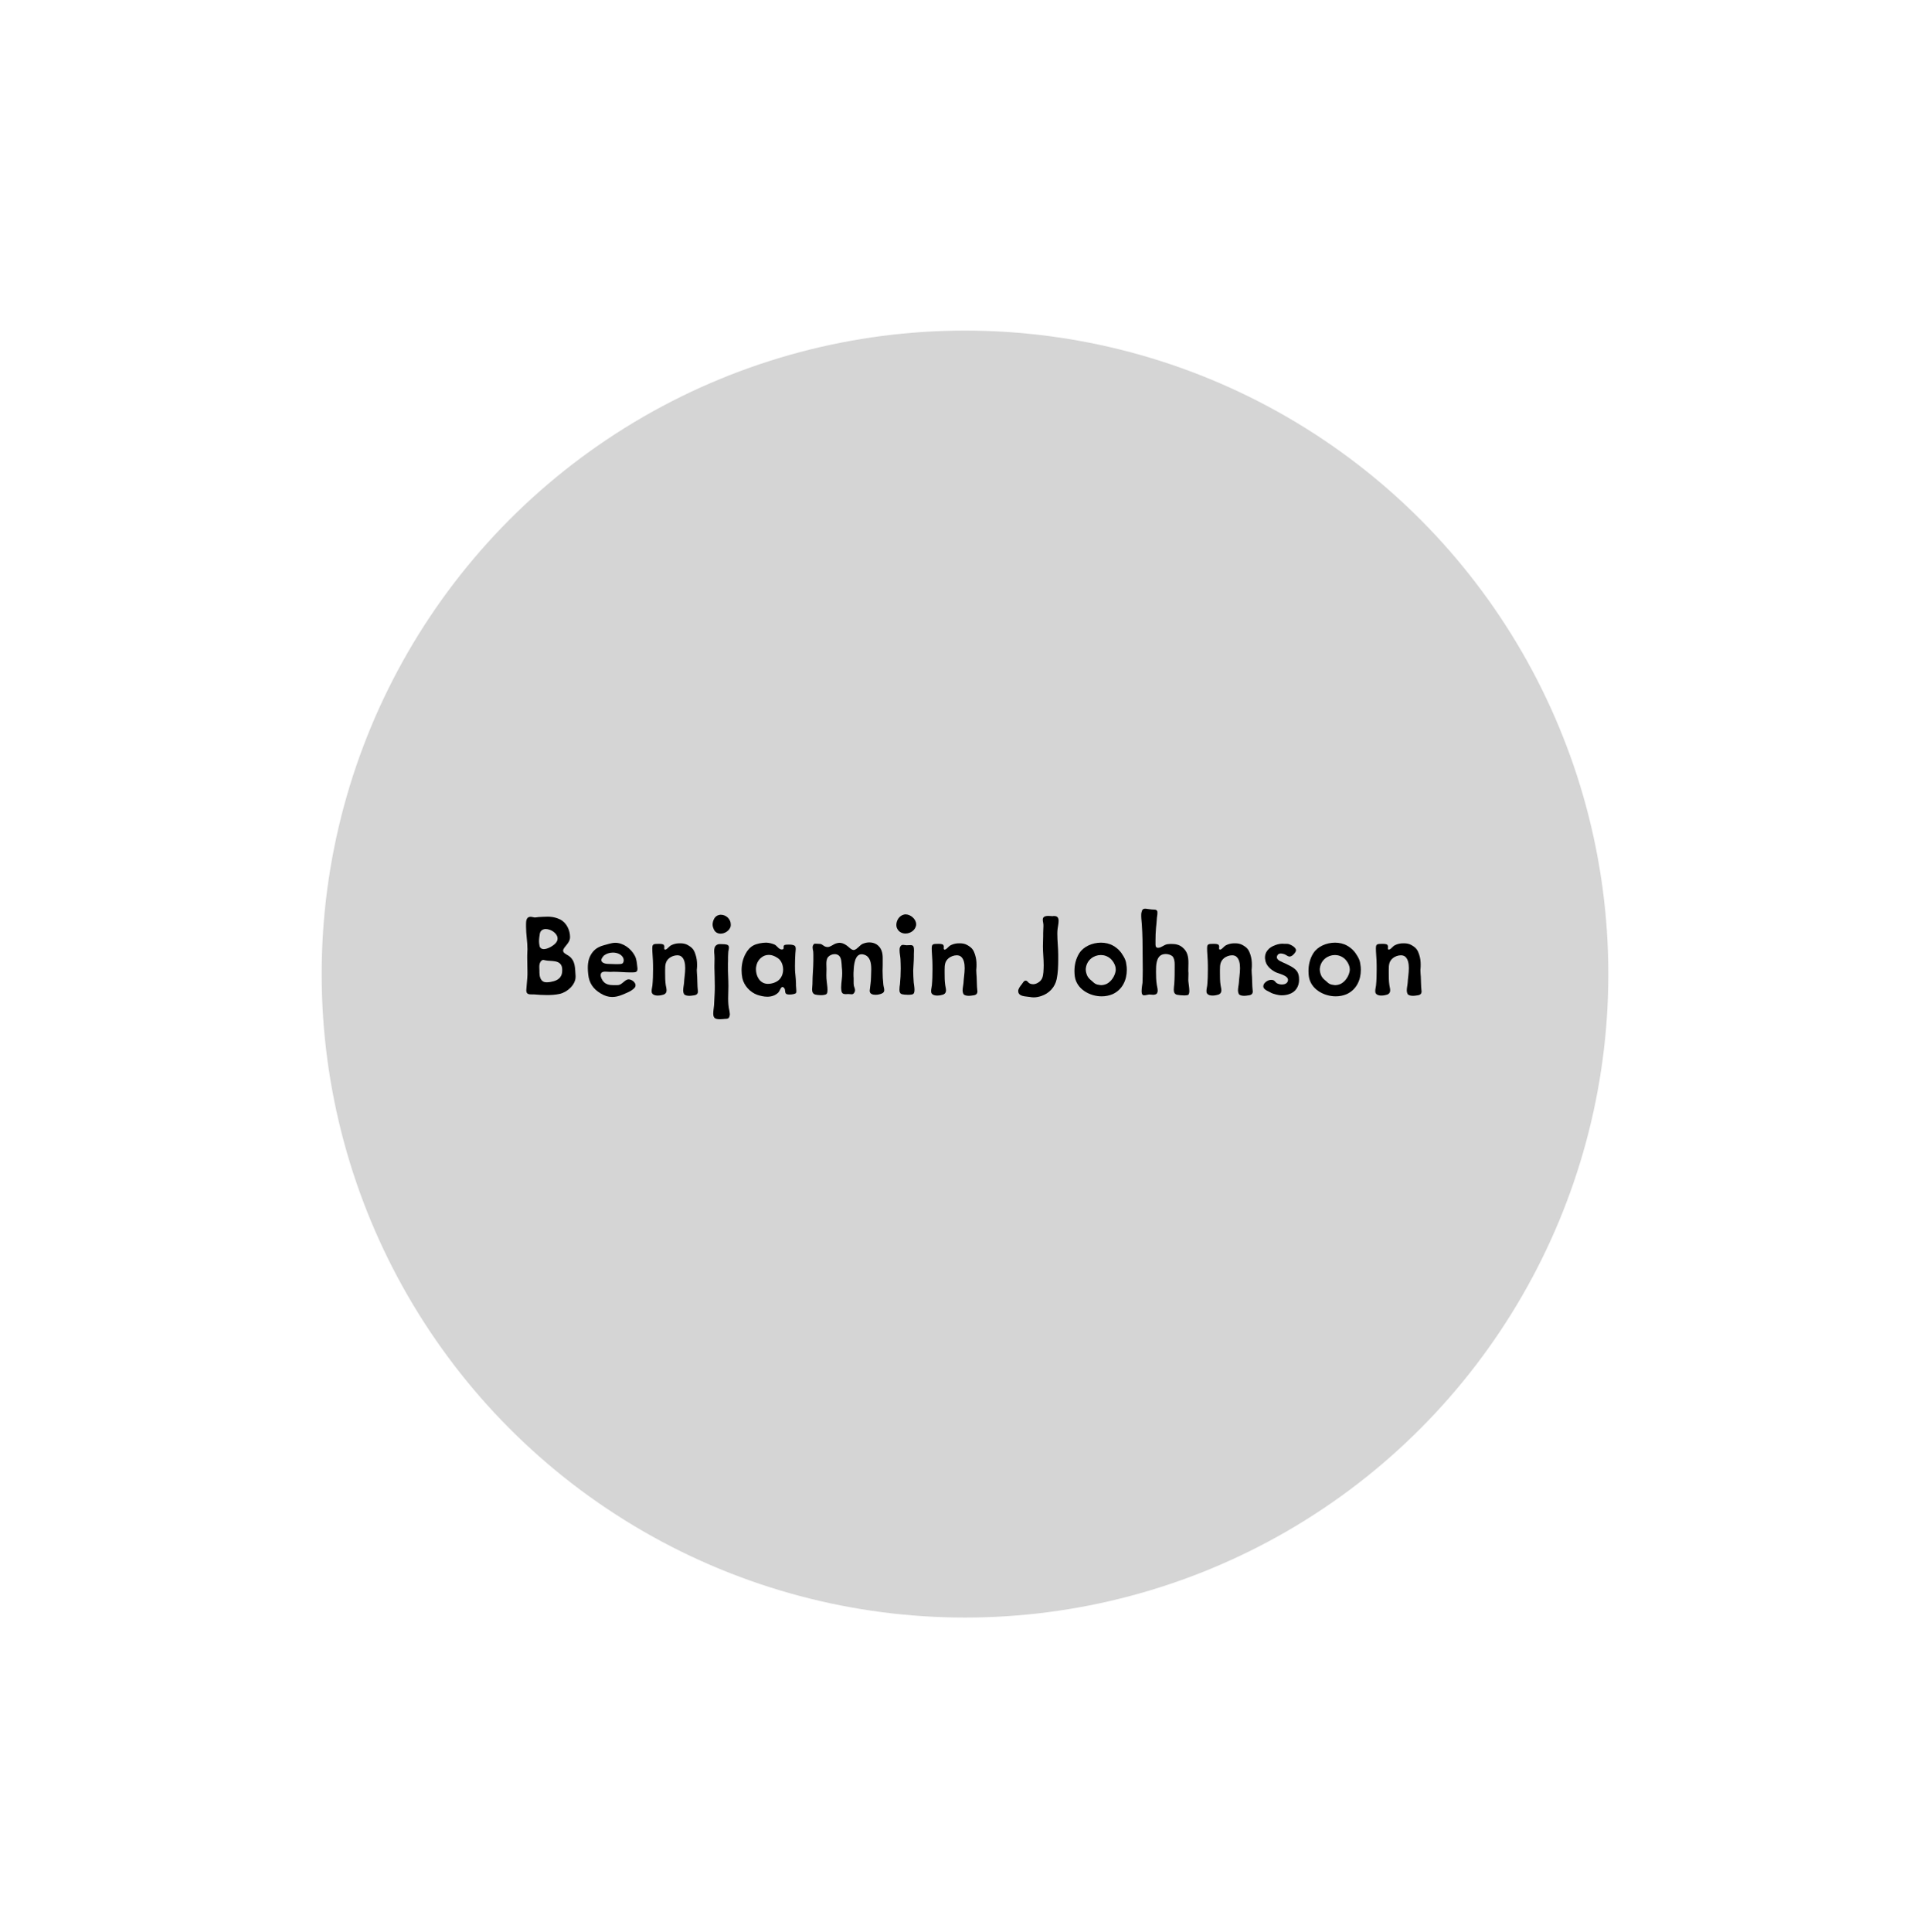 <?xml version="1.0" encoding="UTF-8" standalone="no"?>
<!DOCTYPE svg PUBLIC "-//W3C//DTD SVG 1.1//EN" "http://www.w3.org/Graphics/SVG/1.1/DTD/svg11.dtd">
<svg width="100%" height="100%" viewBox="0 0 1200 1201" version="1.1" xmlns="http://www.w3.org/2000/svg" xmlns:xlink="http://www.w3.org/1999/xlink" xml:space="preserve" xmlns:serif="http://www.serif.com/" style="fill-rule:evenodd;clip-rule:evenodd;stroke-linejoin:round;stroke-miterlimit:2;">
    <g transform="matrix(1,0,0,1,-4292,-12)">
        <g id="PRE-103" transform="matrix(1,0,0,1,4292,12.5)">
            <rect x="0" y="0" width="1200" height="1200" style="fill:none;"/>
            <g transform="matrix(1,0,0,1,10,5)">
                <a xlink:href="103.svg"><g id="Link-Ellipse" serif:id="Link Ellipse" transform="matrix(8,0,0,8,-7810,-7800)">
                    <circle cx="1050" cy="1050" r="50" style="fill:#d5d5d5;"/>
					</g></a>
                <g transform="matrix(1,0,0,1,10,450)">
                    <g transform="matrix(80,0,0,80,301.48,162.56)">
                        <path d="M0.412,-0.444C0.412,-0.499 0.384,-0.556 0.336,-0.581C0.311,-0.593 0.286,-0.6 0.26,-0.602C0.252,-0.603 0.244,-0.603 0.236,-0.603C0.212,-0.603 0.188,-0.601 0.166,-0.6C0.156,-0.599 0.148,-0.597 0.14,-0.597L0.136,-0.597C0.125,-0.598 0.116,-0.602 0.105,-0.602C0.101,-0.602 0.099,-0.602 0.096,-0.601C0.072,-0.596 0.07,-0.568 0.07,-0.544L0.07,-0.523C0.07,-0.465 0.081,-0.407 0.081,-0.35C0.081,-0.342 0.08,-0.336 0.08,-0.328C0.079,-0.313 0.079,-0.297 0.079,-0.282C0.079,-0.246 0.081,-0.208 0.081,-0.17C0.081,-0.158 0.081,-0.146 0.08,-0.133C0.078,-0.101 0.074,-0.066 0.072,-0.033L0.072,-0.029C0.072,-0 0.093,0.001 0.116,0.001L0.132,0.001C0.166,0.004 0.2,0.006 0.234,0.006C0.266,0.006 0.3,0.004 0.331,-0.003C0.391,-0.016 0.455,-0.074 0.455,-0.136L0.455,-0.142C0.45,-0.201 0.456,-0.261 0.401,-0.299C0.382,-0.311 0.358,-0.321 0.358,-0.339C0.358,-0.345 0.361,-0.352 0.367,-0.361C0.387,-0.387 0.412,-0.41 0.412,-0.444ZM0.171,-0.412C0.171,-0.432 0.174,-0.452 0.177,-0.471C0.182,-0.496 0.201,-0.507 0.223,-0.507C0.264,-0.507 0.315,-0.473 0.315,-0.433C0.315,-0.424 0.312,-0.414 0.306,-0.405C0.29,-0.381 0.241,-0.351 0.208,-0.351C0.191,-0.351 0.176,-0.36 0.174,-0.381C0.172,-0.391 0.171,-0.402 0.171,-0.412ZM0.203,-0.267C0.207,-0.267 0.211,-0.266 0.219,-0.264C0.263,-0.254 0.339,-0.271 0.35,-0.206C0.351,-0.198 0.351,-0.191 0.351,-0.184C0.351,-0.142 0.33,-0.115 0.287,-0.102C0.274,-0.098 0.25,-0.093 0.23,-0.093C0.22,-0.093 0.211,-0.095 0.205,-0.098C0.181,-0.11 0.174,-0.143 0.174,-0.168L0.174,-0.182C0.174,-0.192 0.173,-0.203 0.173,-0.213C0.173,-0.231 0.176,-0.248 0.189,-0.26C0.195,-0.266 0.199,-0.267 0.203,-0.267Z" style="fill-rule:nonzero;"/>
                    </g>
                    <g transform="matrix(80,0,0,80,341.8,162.56)">
                        <path d="M0.26,-0.4C0.229,-0.4 0.2,-0.388 0.171,-0.381C0.14,-0.373 0.111,-0.359 0.088,-0.333C0.055,-0.295 0.046,-0.251 0.046,-0.206C0.046,-0.19 0.047,-0.173 0.049,-0.156C0.056,-0.088 0.086,-0.043 0.145,-0.007C0.176,0.012 0.205,0.021 0.236,0.021C0.261,0.021 0.286,0.015 0.313,0.004C0.346,-0.01 0.387,-0.024 0.411,-0.052C0.415,-0.058 0.417,-0.064 0.417,-0.07C0.417,-0.093 0.387,-0.116 0.363,-0.116C0.359,-0.116 0.356,-0.115 0.352,-0.114C0.327,-0.104 0.313,-0.078 0.286,-0.072C0.28,-0.071 0.273,-0.071 0.266,-0.071L0.243,-0.071C0.216,-0.071 0.188,-0.076 0.169,-0.097C0.158,-0.109 0.146,-0.131 0.146,-0.148C0.146,-0.151 0.146,-0.154 0.147,-0.157C0.151,-0.173 0.166,-0.176 0.181,-0.176C0.195,-0.176 0.209,-0.174 0.22,-0.174C0.231,-0.174 0.238,-0.175 0.246,-0.175C0.29,-0.175 0.334,-0.17 0.378,-0.17L0.386,-0.17C0.416,-0.17 0.432,-0.171 0.432,-0.197C0.432,-0.201 0.432,-0.206 0.431,-0.211C0.427,-0.243 0.426,-0.273 0.41,-0.302C0.381,-0.355 0.321,-0.4 0.26,-0.4ZM0.166,-0.295C0.168,-0.298 0.171,-0.301 0.174,-0.303C0.191,-0.316 0.216,-0.324 0.241,-0.324C0.274,-0.324 0.307,-0.311 0.321,-0.283C0.323,-0.278 0.325,-0.271 0.325,-0.265C0.325,-0.256 0.322,-0.246 0.317,-0.241C0.308,-0.233 0.286,-0.235 0.274,-0.234L0.266,-0.234C0.246,-0.234 0.227,-0.236 0.207,-0.236C0.18,-0.236 0.151,-0.245 0.151,-0.266C0.151,-0.273 0.156,-0.283 0.166,-0.295Z" style="fill-rule:nonzero;"/>
                    </g>
                    <g transform="matrix(80,0,0,80,379.88,162.56)">
                        <path d="M0.095,-0.391C0.074,-0.389 0.071,-0.378 0.071,-0.357C0.071,-0.325 0.075,-0.291 0.076,-0.26C0.077,-0.238 0.077,-0.216 0.077,-0.194C0.077,-0.152 0.076,-0.11 0.072,-0.069C0.071,-0.057 0.066,-0.04 0.066,-0.026C0.066,-0.017 0.067,-0.011 0.071,-0.006C0.079,0.006 0.096,0.01 0.113,0.01C0.131,0.01 0.149,0.006 0.161,0.002C0.177,-0.005 0.182,-0.017 0.182,-0.031C0.182,-0.043 0.178,-0.057 0.176,-0.07C0.171,-0.102 0.171,-0.134 0.171,-0.166L0.171,-0.191C0.171,-0.227 0.173,-0.256 0.203,-0.281C0.218,-0.293 0.242,-0.303 0.265,-0.303C0.277,-0.303 0.291,-0.3 0.3,-0.291C0.321,-0.272 0.327,-0.238 0.327,-0.203C0.327,-0.163 0.319,-0.119 0.318,-0.09C0.317,-0.073 0.311,-0.05 0.311,-0.03C0.311,-0.02 0.313,-0.011 0.317,-0.003C0.324,0.009 0.343,0.012 0.361,0.012C0.371,0.012 0.382,0.01 0.389,0.009C0.414,0.007 0.426,-0.002 0.426,-0.023C0.426,-0.026 0.425,-0.029 0.425,-0.032C0.421,-0.067 0.422,-0.101 0.42,-0.136C0.419,-0.153 0.417,-0.168 0.417,-0.185C0.417,-0.19 0.417,-0.195 0.418,-0.201C0.419,-0.211 0.419,-0.221 0.419,-0.231C0.419,-0.256 0.416,-0.281 0.408,-0.306C0.395,-0.347 0.383,-0.362 0.346,-0.383C0.328,-0.393 0.309,-0.396 0.289,-0.396C0.279,-0.396 0.268,-0.396 0.258,-0.394C0.241,-0.391 0.227,-0.386 0.213,-0.378C0.203,-0.372 0.186,-0.35 0.176,-0.348C0.174,-0.348 0.172,-0.347 0.171,-0.347C0.166,-0.347 0.164,-0.352 0.164,-0.358C0.164,-0.361 0.165,-0.365 0.165,-0.369C0.165,-0.374 0.164,-0.379 0.161,-0.383C0.155,-0.391 0.136,-0.392 0.121,-0.392C0.11,-0.392 0.101,-0.391 0.095,-0.391Z" style="fill-rule:nonzero;"/>
                    </g>
                    <g transform="matrix(80,0,0,80,418.6,162.56)">
                        <path d="M0.109,-0.617C0.091,-0.614 0.077,-0.603 0.069,-0.589C0.061,-0.575 0.056,-0.558 0.056,-0.542C0.056,-0.529 0.06,-0.516 0.065,-0.505C0.076,-0.481 0.096,-0.471 0.118,-0.471C0.151,-0.471 0.187,-0.494 0.196,-0.527C0.197,-0.532 0.197,-0.538 0.197,-0.543C0.197,-0.584 0.161,-0.618 0.12,-0.618C0.116,-0.618 0.112,-0.618 0.109,-0.617ZM0.114,-0.39C0.101,-0.39 0.092,-0.387 0.086,-0.382C0.071,-0.372 0.068,-0.354 0.068,-0.334C0.068,-0.324 0.069,-0.314 0.07,-0.305C0.07,-0.296 0.071,-0.287 0.071,-0.279C0.071,-0.26 0.07,-0.241 0.07,-0.221L0.07,-0.207C0.071,-0.16 0.073,-0.112 0.073,-0.065C0.073,-0.046 0.073,-0.029 0.072,-0.011L0.067,0.086C0.066,0.101 0.061,0.128 0.061,0.149C0.061,0.163 0.063,0.174 0.069,0.181C0.076,0.191 0.094,0.194 0.112,0.194C0.127,0.194 0.142,0.192 0.152,0.191L0.156,0.191C0.173,0.19 0.181,0.19 0.187,0.172C0.189,0.166 0.19,0.16 0.19,0.154C0.19,0.145 0.187,0.135 0.186,0.125C0.179,0.096 0.177,0.064 0.177,0.032C0.177,-0 0.179,-0.033 0.179,-0.065C0.179,-0.116 0.175,-0.168 0.175,-0.218C0.175,-0.231 0.175,-0.243 0.176,-0.256C0.176,-0.28 0.176,-0.306 0.178,-0.33C0.179,-0.341 0.183,-0.352 0.183,-0.363C0.183,-0.37 0.181,-0.376 0.176,-0.381C0.164,-0.391 0.13,-0.389 0.114,-0.39Z" style="fill-rule:nonzero;"/>
                    </g>
                    <g transform="matrix(80,0,0,80,438.2,162.56)">
                        <path d="M0.131,-0.381C0.104,-0.368 0.082,-0.343 0.068,-0.316C0.046,-0.277 0.036,-0.231 0.036,-0.186C0.036,-0.166 0.038,-0.145 0.042,-0.126C0.055,-0.066 0.103,-0.016 0.157,0.004C0.181,0.012 0.209,0.019 0.236,0.019C0.268,0.019 0.3,0.009 0.322,-0.014C0.333,-0.025 0.341,-0.057 0.354,-0.057C0.358,-0.057 0.363,-0.054 0.369,-0.046C0.377,-0.034 0.371,-0.015 0.381,-0.005C0.385,-0 0.396,0.002 0.41,0.002C0.431,0.002 0.455,-0.003 0.46,-0.011C0.461,-0.014 0.462,-0.019 0.462,-0.025C0.462,-0.04 0.459,-0.059 0.459,-0.068L0.459,-0.084C0.459,-0.107 0.456,-0.131 0.454,-0.155C0.451,-0.176 0.451,-0.199 0.451,-0.221C0.451,-0.253 0.452,-0.286 0.454,-0.316C0.454,-0.326 0.457,-0.34 0.457,-0.352C0.457,-0.361 0.456,-0.369 0.451,-0.375C0.442,-0.384 0.423,-0.386 0.406,-0.386C0.396,-0.386 0.386,-0.386 0.38,-0.385C0.365,-0.384 0.363,-0.376 0.363,-0.37L0.363,-0.361C0.363,-0.353 0.361,-0.348 0.348,-0.348C0.327,-0.348 0.311,-0.376 0.295,-0.385C0.276,-0.394 0.251,-0.4 0.231,-0.401L0.224,-0.401C0.196,-0.401 0.154,-0.393 0.131,-0.381ZM0.15,-0.216C0.155,-0.246 0.17,-0.271 0.192,-0.287C0.207,-0.299 0.226,-0.306 0.247,-0.306C0.251,-0.306 0.256,-0.306 0.261,-0.305C0.285,-0.302 0.313,-0.287 0.33,-0.271C0.349,-0.251 0.359,-0.221 0.359,-0.192C0.359,-0.163 0.349,-0.134 0.329,-0.114C0.309,-0.094 0.274,-0.081 0.241,-0.081C0.227,-0.081 0.214,-0.084 0.202,-0.09C0.166,-0.108 0.148,-0.154 0.148,-0.194C0.148,-0.201 0.148,-0.209 0.15,-0.216Z" style="fill-rule:nonzero;"/>
                    </g>
                    <g transform="matrix(80,0,0,80,479.64,162.56)">
                        <path d="M0.081,-0.391C0.078,-0.387 0.074,-0.382 0.072,-0.377C0.071,-0.373 0.07,-0.369 0.07,-0.364C0.07,-0.354 0.073,-0.343 0.075,-0.332C0.075,-0.323 0.076,-0.316 0.076,-0.308L0.076,-0.262C0.076,-0.205 0.069,-0.146 0.069,-0.088L0.069,-0.081C0.069,-0.068 0.066,-0.053 0.066,-0.039C0.066,-0.021 0.071,-0.004 0.09,0.002C0.098,0.004 0.116,0.007 0.133,0.007C0.153,0.007 0.174,0.004 0.18,-0.004C0.185,-0.011 0.186,-0.022 0.186,-0.035C0.186,-0.058 0.181,-0.086 0.18,-0.1C0.178,-0.116 0.177,-0.131 0.177,-0.148C0.177,-0.164 0.178,-0.181 0.178,-0.197C0.178,-0.21 0.177,-0.223 0.177,-0.236C0.177,-0.256 0.179,-0.275 0.191,-0.29C0.203,-0.303 0.222,-0.312 0.241,-0.312C0.253,-0.312 0.265,-0.309 0.274,-0.301C0.296,-0.284 0.295,-0.239 0.297,-0.213C0.299,-0.196 0.3,-0.181 0.3,-0.165C0.3,-0.148 0.299,-0.132 0.297,-0.116C0.295,-0.095 0.292,-0.073 0.292,-0.051C0.292,-0.047 0.293,-0.042 0.293,-0.037C0.295,-0.006 0.307,-0.001 0.329,-0.001C0.335,-0.001 0.341,-0.002 0.347,-0.002C0.356,-0.002 0.366,-0 0.373,-0C0.381,-0 0.387,-0.002 0.393,-0.011C0.398,-0.018 0.4,-0.025 0.4,-0.031C0.4,-0.042 0.395,-0.053 0.391,-0.066C0.389,-0.076 0.389,-0.086 0.389,-0.096L0.389,-0.126C0.388,-0.135 0.388,-0.144 0.388,-0.153C0.388,-0.163 0.388,-0.172 0.389,-0.182C0.391,-0.224 0.397,-0.311 0.451,-0.311C0.458,-0.311 0.465,-0.31 0.473,-0.307C0.518,-0.292 0.526,-0.242 0.526,-0.195C0.526,-0.171 0.524,-0.149 0.524,-0.131C0.524,-0.097 0.517,-0.064 0.514,-0.03L0.514,-0.026C0.514,-0.003 0.536,0.004 0.56,0.004C0.578,0.004 0.597,-0.001 0.608,-0.006C0.623,-0.012 0.627,-0.022 0.627,-0.033C0.627,-0.046 0.621,-0.061 0.62,-0.075C0.616,-0.109 0.614,-0.147 0.614,-0.182C0.614,-0.196 0.615,-0.211 0.615,-0.226L0.615,-0.282C0.615,-0.302 0.613,-0.322 0.605,-0.342C0.587,-0.384 0.551,-0.403 0.511,-0.403C0.493,-0.403 0.475,-0.399 0.457,-0.391C0.436,-0.38 0.417,-0.351 0.395,-0.345C0.393,-0.344 0.391,-0.344 0.389,-0.344C0.37,-0.344 0.348,-0.372 0.331,-0.382C0.314,-0.393 0.297,-0.4 0.279,-0.4C0.271,-0.4 0.264,-0.398 0.256,-0.396C0.231,-0.39 0.211,-0.367 0.186,-0.367C0.18,-0.367 0.174,-0.369 0.167,-0.371C0.154,-0.377 0.146,-0.387 0.132,-0.391C0.128,-0.391 0.109,-0.393 0.095,-0.393C0.087,-0.393 0.081,-0.393 0.081,-0.391Z" style="fill-rule:nonzero;"/>
                    </g>
                    <g transform="matrix(80,0,0,80,534.04,162.56)">
                        <path d="M0.041,-0.54C0.041,-0.528 0.043,-0.516 0.05,-0.506C0.064,-0.482 0.088,-0.472 0.112,-0.472C0.149,-0.472 0.186,-0.496 0.194,-0.533C0.195,-0.536 0.195,-0.541 0.195,-0.544C0.195,-0.584 0.152,-0.621 0.112,-0.621C0.108,-0.621 0.103,-0.62 0.099,-0.619C0.065,-0.611 0.041,-0.575 0.041,-0.54ZM0.094,-0.384C0.085,-0.384 0.076,-0.381 0.071,-0.369C0.066,-0.361 0.066,-0.351 0.066,-0.341C0.066,-0.318 0.072,-0.293 0.073,-0.273C0.074,-0.249 0.075,-0.224 0.075,-0.2C0.075,-0.159 0.073,-0.118 0.069,-0.078C0.067,-0.066 0.065,-0.05 0.065,-0.036C0.065,-0.018 0.069,-0.004 0.087,-0C0.095,0.002 0.114,0.004 0.132,0.004C0.151,0.004 0.169,0.002 0.174,-0.004C0.18,-0.011 0.182,-0.022 0.182,-0.036C0.182,-0.056 0.177,-0.08 0.176,-0.091C0.174,-0.121 0.172,-0.157 0.172,-0.183C0.173,-0.219 0.177,-0.256 0.177,-0.291L0.177,-0.311C0.177,-0.321 0.178,-0.331 0.178,-0.341C0.178,-0.351 0.177,-0.361 0.175,-0.369C0.171,-0.38 0.161,-0.382 0.15,-0.382C0.141,-0.382 0.131,-0.381 0.123,-0.381L0.119,-0.381C0.111,-0.381 0.102,-0.384 0.094,-0.384Z" style="fill-rule:nonzero;"/>
                    </g>
                    <g transform="matrix(80,0,0,80,553.64,162.56)">
                        <path d="M0.095,-0.391C0.074,-0.389 0.071,-0.378 0.071,-0.357C0.071,-0.325 0.075,-0.291 0.076,-0.26C0.077,-0.238 0.077,-0.216 0.077,-0.194C0.077,-0.152 0.076,-0.11 0.072,-0.069C0.071,-0.057 0.066,-0.04 0.066,-0.026C0.066,-0.017 0.067,-0.011 0.071,-0.006C0.079,0.006 0.096,0.01 0.113,0.01C0.131,0.01 0.149,0.006 0.161,0.002C0.177,-0.005 0.182,-0.017 0.182,-0.031C0.182,-0.043 0.178,-0.057 0.176,-0.07C0.171,-0.102 0.171,-0.134 0.171,-0.166L0.171,-0.191C0.171,-0.227 0.173,-0.256 0.203,-0.281C0.218,-0.293 0.242,-0.303 0.265,-0.303C0.277,-0.303 0.291,-0.3 0.3,-0.291C0.321,-0.272 0.327,-0.238 0.327,-0.203C0.327,-0.163 0.319,-0.119 0.318,-0.09C0.317,-0.073 0.311,-0.05 0.311,-0.03C0.311,-0.02 0.313,-0.011 0.317,-0.003C0.324,0.009 0.343,0.012 0.361,0.012C0.371,0.012 0.382,0.01 0.389,0.009C0.414,0.007 0.426,-0.002 0.426,-0.023C0.426,-0.026 0.425,-0.029 0.425,-0.032C0.421,-0.067 0.422,-0.101 0.42,-0.136C0.419,-0.153 0.417,-0.168 0.417,-0.185C0.417,-0.19 0.417,-0.195 0.418,-0.201C0.419,-0.211 0.419,-0.221 0.419,-0.231C0.419,-0.256 0.416,-0.281 0.408,-0.306C0.395,-0.347 0.383,-0.362 0.346,-0.383C0.328,-0.393 0.309,-0.396 0.289,-0.396C0.279,-0.396 0.268,-0.396 0.258,-0.394C0.241,-0.391 0.227,-0.386 0.213,-0.378C0.203,-0.372 0.186,-0.35 0.176,-0.348C0.174,-0.348 0.172,-0.347 0.171,-0.347C0.166,-0.347 0.164,-0.352 0.164,-0.358C0.164,-0.361 0.165,-0.365 0.165,-0.369C0.165,-0.374 0.164,-0.379 0.161,-0.383C0.155,-0.391 0.136,-0.392 0.121,-0.392C0.11,-0.392 0.101,-0.391 0.095,-0.391Z" style="fill-rule:nonzero;"/>
                    </g>
                    <g transform="matrix(80,0,0,80,612.36,162.56)">
                        <path d="M0.203,-0.476L0.203,-0.452C0.203,-0.426 0.201,-0.399 0.201,-0.372C0.201,-0.325 0.207,-0.274 0.207,-0.225C0.207,-0.209 0.206,-0.192 0.205,-0.176L0.205,-0.173C0.201,-0.141 0.199,-0.117 0.172,-0.096C0.157,-0.085 0.141,-0.078 0.125,-0.078C0.116,-0.078 0.106,-0.08 0.097,-0.085C0.086,-0.09 0.081,-0.106 0.067,-0.106L0.064,-0.106C0.052,-0.104 0.043,-0.086 0.036,-0.077C0.025,-0.063 0.009,-0.044 0.009,-0.025C0.009,-0.017 0.011,-0.01 0.016,-0.003C0.033,0.018 0.076,0.017 0.1,0.021C0.11,0.023 0.12,0.024 0.13,0.024C0.149,0.024 0.168,0.02 0.187,0.014C0.249,-0.006 0.295,-0.055 0.308,-0.118C0.318,-0.166 0.32,-0.217 0.32,-0.269L0.32,-0.307C0.32,-0.361 0.313,-0.413 0.313,-0.467C0.313,-0.477 0.313,-0.487 0.314,-0.497C0.315,-0.516 0.323,-0.546 0.323,-0.57C0.323,-0.591 0.316,-0.608 0.29,-0.608L0.283,-0.608L0.275,-0.607C0.265,-0.607 0.254,-0.609 0.243,-0.609C0.235,-0.609 0.226,-0.608 0.219,-0.606C0.204,-0.601 0.2,-0.591 0.2,-0.581C0.2,-0.572 0.201,-0.564 0.203,-0.556C0.205,-0.547 0.205,-0.538 0.205,-0.53C0.205,-0.512 0.203,-0.495 0.203,-0.476Z" style="fill-rule:nonzero;"/>
                    </g>
                    <g transform="matrix(80,0,0,80,644.52,162.56)">
                        <path d="M0.426,-0.294C0.405,-0.331 0.381,-0.357 0.344,-0.378C0.316,-0.394 0.283,-0.401 0.25,-0.401C0.183,-0.401 0.114,-0.371 0.081,-0.318C0.056,-0.278 0.044,-0.23 0.044,-0.181C0.044,-0.166 0.045,-0.152 0.047,-0.138C0.061,-0.041 0.162,0.016 0.256,0.016C0.286,0.016 0.315,0.01 0.341,-0.001C0.417,-0.036 0.451,-0.111 0.451,-0.19C0.451,-0.205 0.45,-0.219 0.447,-0.234C0.445,-0.256 0.437,-0.275 0.426,-0.294ZM0.132,-0.193C0.132,-0.197 0.132,-0.201 0.133,-0.205C0.141,-0.266 0.194,-0.305 0.249,-0.305C0.276,-0.305 0.302,-0.296 0.325,-0.276C0.347,-0.255 0.365,-0.224 0.365,-0.192C0.365,-0.188 0.365,-0.184 0.364,-0.18C0.357,-0.14 0.331,-0.1 0.295,-0.081C0.281,-0.075 0.267,-0.071 0.252,-0.071C0.247,-0.071 0.241,-0.072 0.236,-0.073C0.214,-0.076 0.207,-0.08 0.192,-0.092C0.191,-0.093 0.19,-0.095 0.188,-0.096C0.171,-0.111 0.156,-0.121 0.145,-0.141C0.137,-0.158 0.132,-0.176 0.132,-0.193Z" style="fill-rule:nonzero;"/>
                    </g>
                    <g transform="matrix(80,0,0,80,684.28,162.56)">
                        <path d="M0.096,-0.665C0.08,-0.665 0.072,-0.656 0.069,-0.639C0.066,-0.63 0.066,-0.62 0.066,-0.61C0.066,-0.586 0.07,-0.561 0.071,-0.539C0.076,-0.463 0.077,-0.387 0.077,-0.311C0.077,-0.27 0.078,-0.23 0.078,-0.19C0.078,-0.156 0.077,-0.123 0.076,-0.09C0.075,-0.078 0.069,-0.049 0.069,-0.026C0.069,-0.011 0.071,-0 0.078,0.005C0.081,0.008 0.085,0.008 0.089,0.008C0.101,0.008 0.116,0.003 0.126,0.002L0.131,0.002C0.141,0.002 0.151,0.004 0.16,0.004C0.165,0.004 0.169,0.003 0.173,0.002C0.189,-0.001 0.194,-0.014 0.194,-0.029C0.194,-0.044 0.189,-0.061 0.187,-0.074C0.182,-0.106 0.181,-0.14 0.181,-0.172L0.181,-0.176C0.181,-0.221 0.181,-0.289 0.228,-0.308C0.236,-0.311 0.246,-0.313 0.256,-0.313C0.276,-0.313 0.297,-0.306 0.309,-0.295C0.323,-0.279 0.326,-0.255 0.326,-0.233L0.326,-0.213C0.326,-0.169 0.326,-0.126 0.323,-0.082C0.322,-0.07 0.319,-0.053 0.319,-0.037C0.319,-0.017 0.324,-0 0.346,0.004C0.355,0.006 0.38,0.009 0.401,0.009C0.416,0.009 0.428,0.007 0.432,0.004C0.438,-0.002 0.44,-0.014 0.44,-0.026C0.44,-0.051 0.434,-0.081 0.433,-0.096C0.432,-0.101 0.432,-0.108 0.432,-0.114C0.432,-0.127 0.433,-0.141 0.433,-0.156L0.433,-0.166C0.432,-0.174 0.432,-0.181 0.432,-0.188C0.432,-0.206 0.433,-0.225 0.433,-0.243C0.433,-0.289 0.427,-0.332 0.386,-0.365C0.361,-0.386 0.332,-0.391 0.301,-0.391C0.294,-0.391 0.286,-0.391 0.279,-0.39C0.246,-0.39 0.226,-0.361 0.196,-0.361C0.185,-0.361 0.177,-0.368 0.177,-0.386L0.177,-0.416C0.177,-0.449 0.178,-0.482 0.181,-0.515C0.183,-0.537 0.186,-0.559 0.187,-0.581C0.187,-0.596 0.192,-0.614 0.192,-0.631C0.192,-0.636 0.192,-0.641 0.191,-0.645C0.186,-0.656 0.178,-0.658 0.165,-0.658C0.142,-0.658 0.122,-0.663 0.101,-0.665L0.096,-0.665Z" style="fill-rule:nonzero;"/>
                    </g>
                    <g transform="matrix(80,0,0,80,724.84,162.56)">
                        <path d="M0.095,-0.391C0.074,-0.389 0.071,-0.378 0.071,-0.357C0.071,-0.325 0.075,-0.291 0.076,-0.26C0.077,-0.238 0.077,-0.216 0.077,-0.194C0.077,-0.152 0.076,-0.11 0.072,-0.069C0.071,-0.057 0.066,-0.04 0.066,-0.026C0.066,-0.017 0.067,-0.011 0.071,-0.006C0.079,0.006 0.096,0.01 0.113,0.01C0.131,0.01 0.149,0.006 0.161,0.002C0.177,-0.005 0.182,-0.017 0.182,-0.031C0.182,-0.043 0.178,-0.057 0.176,-0.07C0.171,-0.102 0.171,-0.134 0.171,-0.166L0.171,-0.191C0.171,-0.227 0.173,-0.256 0.203,-0.281C0.218,-0.293 0.242,-0.303 0.265,-0.303C0.277,-0.303 0.291,-0.3 0.3,-0.291C0.321,-0.272 0.327,-0.238 0.327,-0.203C0.327,-0.163 0.319,-0.119 0.318,-0.09C0.317,-0.073 0.311,-0.05 0.311,-0.03C0.311,-0.02 0.313,-0.011 0.317,-0.003C0.324,0.009 0.343,0.012 0.361,0.012C0.371,0.012 0.382,0.01 0.389,0.009C0.414,0.007 0.426,-0.002 0.426,-0.023C0.426,-0.026 0.425,-0.029 0.425,-0.032C0.421,-0.067 0.422,-0.101 0.42,-0.136C0.419,-0.153 0.417,-0.168 0.417,-0.185C0.417,-0.19 0.417,-0.195 0.418,-0.201C0.419,-0.211 0.419,-0.221 0.419,-0.231C0.419,-0.256 0.416,-0.281 0.408,-0.306C0.395,-0.347 0.383,-0.362 0.346,-0.383C0.328,-0.393 0.309,-0.396 0.289,-0.396C0.279,-0.396 0.268,-0.396 0.258,-0.394C0.241,-0.391 0.227,-0.386 0.213,-0.378C0.203,-0.372 0.186,-0.35 0.176,-0.348C0.174,-0.348 0.172,-0.347 0.171,-0.347C0.166,-0.347 0.164,-0.352 0.164,-0.358C0.164,-0.361 0.165,-0.365 0.165,-0.369C0.165,-0.374 0.164,-0.379 0.161,-0.383C0.155,-0.391 0.136,-0.392 0.121,-0.392C0.11,-0.392 0.101,-0.391 0.095,-0.391Z" style="fill-rule:nonzero;"/>
                    </g>
                    <g transform="matrix(80,0,0,80,763.56,162.56)">
                        <path d="M0.136,-0.388C0.111,-0.381 0.087,-0.371 0.069,-0.355C0.05,-0.337 0.037,-0.315 0.037,-0.286C0.037,-0.281 0.037,-0.277 0.038,-0.273C0.042,-0.226 0.078,-0.194 0.117,-0.173C0.141,-0.16 0.216,-0.148 0.216,-0.111C0.216,-0.108 0.215,-0.105 0.214,-0.101C0.208,-0.083 0.188,-0.076 0.169,-0.076C0.156,-0.076 0.143,-0.079 0.133,-0.084C0.117,-0.091 0.115,-0.108 0.096,-0.111C0.093,-0.112 0.09,-0.112 0.086,-0.112C0.075,-0.112 0.063,-0.109 0.054,-0.103C0.038,-0.095 0.024,-0.079 0.024,-0.062C0.024,-0.056 0.026,-0.049 0.032,-0.043C0.041,-0.032 0.062,-0.023 0.076,-0.016C0.09,-0.007 0.108,-0.002 0.124,0.002C0.136,0.005 0.151,0.008 0.167,0.008C0.186,0.008 0.206,0.005 0.221,-0C0.276,-0.016 0.302,-0.062 0.302,-0.113C0.302,-0.126 0.301,-0.141 0.297,-0.154C0.285,-0.201 0.232,-0.22 0.193,-0.24C0.173,-0.25 0.129,-0.263 0.129,-0.288C0.129,-0.293 0.131,-0.298 0.134,-0.304C0.141,-0.314 0.15,-0.317 0.16,-0.317C0.168,-0.317 0.177,-0.315 0.186,-0.312C0.199,-0.308 0.212,-0.295 0.226,-0.293C0.246,-0.293 0.263,-0.312 0.272,-0.326C0.276,-0.331 0.278,-0.337 0.278,-0.342C0.278,-0.354 0.268,-0.364 0.256,-0.373C0.246,-0.38 0.23,-0.388 0.218,-0.391C0.213,-0.392 0.207,-0.392 0.202,-0.392L0.192,-0.392C0.185,-0.392 0.178,-0.393 0.171,-0.393C0.159,-0.393 0.148,-0.391 0.136,-0.388Z" style="fill-rule:nonzero;"/>
                    </g>
                    <g transform="matrix(80,0,0,80,790.04,162.56)">
                        <path d="M0.426,-0.294C0.405,-0.331 0.381,-0.357 0.344,-0.378C0.316,-0.394 0.283,-0.401 0.25,-0.401C0.183,-0.401 0.114,-0.371 0.081,-0.318C0.056,-0.278 0.044,-0.23 0.044,-0.181C0.044,-0.166 0.045,-0.152 0.047,-0.138C0.061,-0.041 0.162,0.016 0.256,0.016C0.286,0.016 0.315,0.01 0.341,-0.001C0.417,-0.036 0.451,-0.111 0.451,-0.19C0.451,-0.205 0.45,-0.219 0.447,-0.234C0.445,-0.256 0.437,-0.275 0.426,-0.294ZM0.132,-0.193C0.132,-0.197 0.132,-0.201 0.133,-0.205C0.141,-0.266 0.194,-0.305 0.249,-0.305C0.276,-0.305 0.302,-0.296 0.325,-0.276C0.347,-0.255 0.365,-0.224 0.365,-0.192C0.365,-0.188 0.365,-0.184 0.364,-0.18C0.357,-0.14 0.331,-0.1 0.295,-0.081C0.281,-0.075 0.267,-0.071 0.252,-0.071C0.247,-0.071 0.241,-0.072 0.236,-0.073C0.214,-0.076 0.207,-0.08 0.192,-0.092C0.191,-0.093 0.19,-0.095 0.188,-0.096C0.171,-0.111 0.156,-0.121 0.145,-0.141C0.137,-0.158 0.132,-0.176 0.132,-0.193Z" style="fill-rule:nonzero;"/>
                    </g>
                    <g transform="matrix(80,0,0,80,829.8,162.56)">
                        <path d="M0.095,-0.391C0.074,-0.389 0.071,-0.378 0.071,-0.357C0.071,-0.325 0.075,-0.291 0.076,-0.26C0.077,-0.238 0.077,-0.216 0.077,-0.194C0.077,-0.152 0.076,-0.11 0.072,-0.069C0.071,-0.057 0.066,-0.04 0.066,-0.026C0.066,-0.017 0.067,-0.011 0.071,-0.006C0.079,0.006 0.096,0.01 0.113,0.01C0.131,0.01 0.149,0.006 0.161,0.002C0.177,-0.005 0.182,-0.017 0.182,-0.031C0.182,-0.043 0.178,-0.057 0.176,-0.07C0.171,-0.102 0.171,-0.134 0.171,-0.166L0.171,-0.191C0.171,-0.227 0.173,-0.256 0.203,-0.281C0.218,-0.293 0.242,-0.303 0.265,-0.303C0.277,-0.303 0.291,-0.3 0.3,-0.291C0.321,-0.272 0.327,-0.238 0.327,-0.203C0.327,-0.163 0.319,-0.119 0.318,-0.09C0.317,-0.073 0.311,-0.05 0.311,-0.03C0.311,-0.02 0.313,-0.011 0.317,-0.003C0.324,0.009 0.343,0.012 0.361,0.012C0.371,0.012 0.382,0.01 0.389,0.009C0.414,0.007 0.426,-0.002 0.426,-0.023C0.426,-0.026 0.425,-0.029 0.425,-0.032C0.421,-0.067 0.422,-0.101 0.42,-0.136C0.419,-0.153 0.417,-0.168 0.417,-0.185C0.417,-0.19 0.417,-0.195 0.418,-0.201C0.419,-0.211 0.419,-0.221 0.419,-0.231C0.419,-0.256 0.416,-0.281 0.408,-0.306C0.395,-0.347 0.383,-0.362 0.346,-0.383C0.328,-0.393 0.309,-0.396 0.289,-0.396C0.279,-0.396 0.268,-0.396 0.258,-0.394C0.241,-0.391 0.227,-0.386 0.213,-0.378C0.203,-0.372 0.186,-0.35 0.176,-0.348C0.174,-0.348 0.172,-0.347 0.171,-0.347C0.166,-0.347 0.164,-0.352 0.164,-0.358C0.164,-0.361 0.165,-0.365 0.165,-0.369C0.165,-0.374 0.164,-0.379 0.161,-0.383C0.155,-0.391 0.136,-0.392 0.121,-0.392C0.11,-0.392 0.101,-0.391 0.095,-0.391Z" style="fill-rule:nonzero;"/>
                    </g>
                </g>
            </g>
        </g>
    </g>
</svg>
